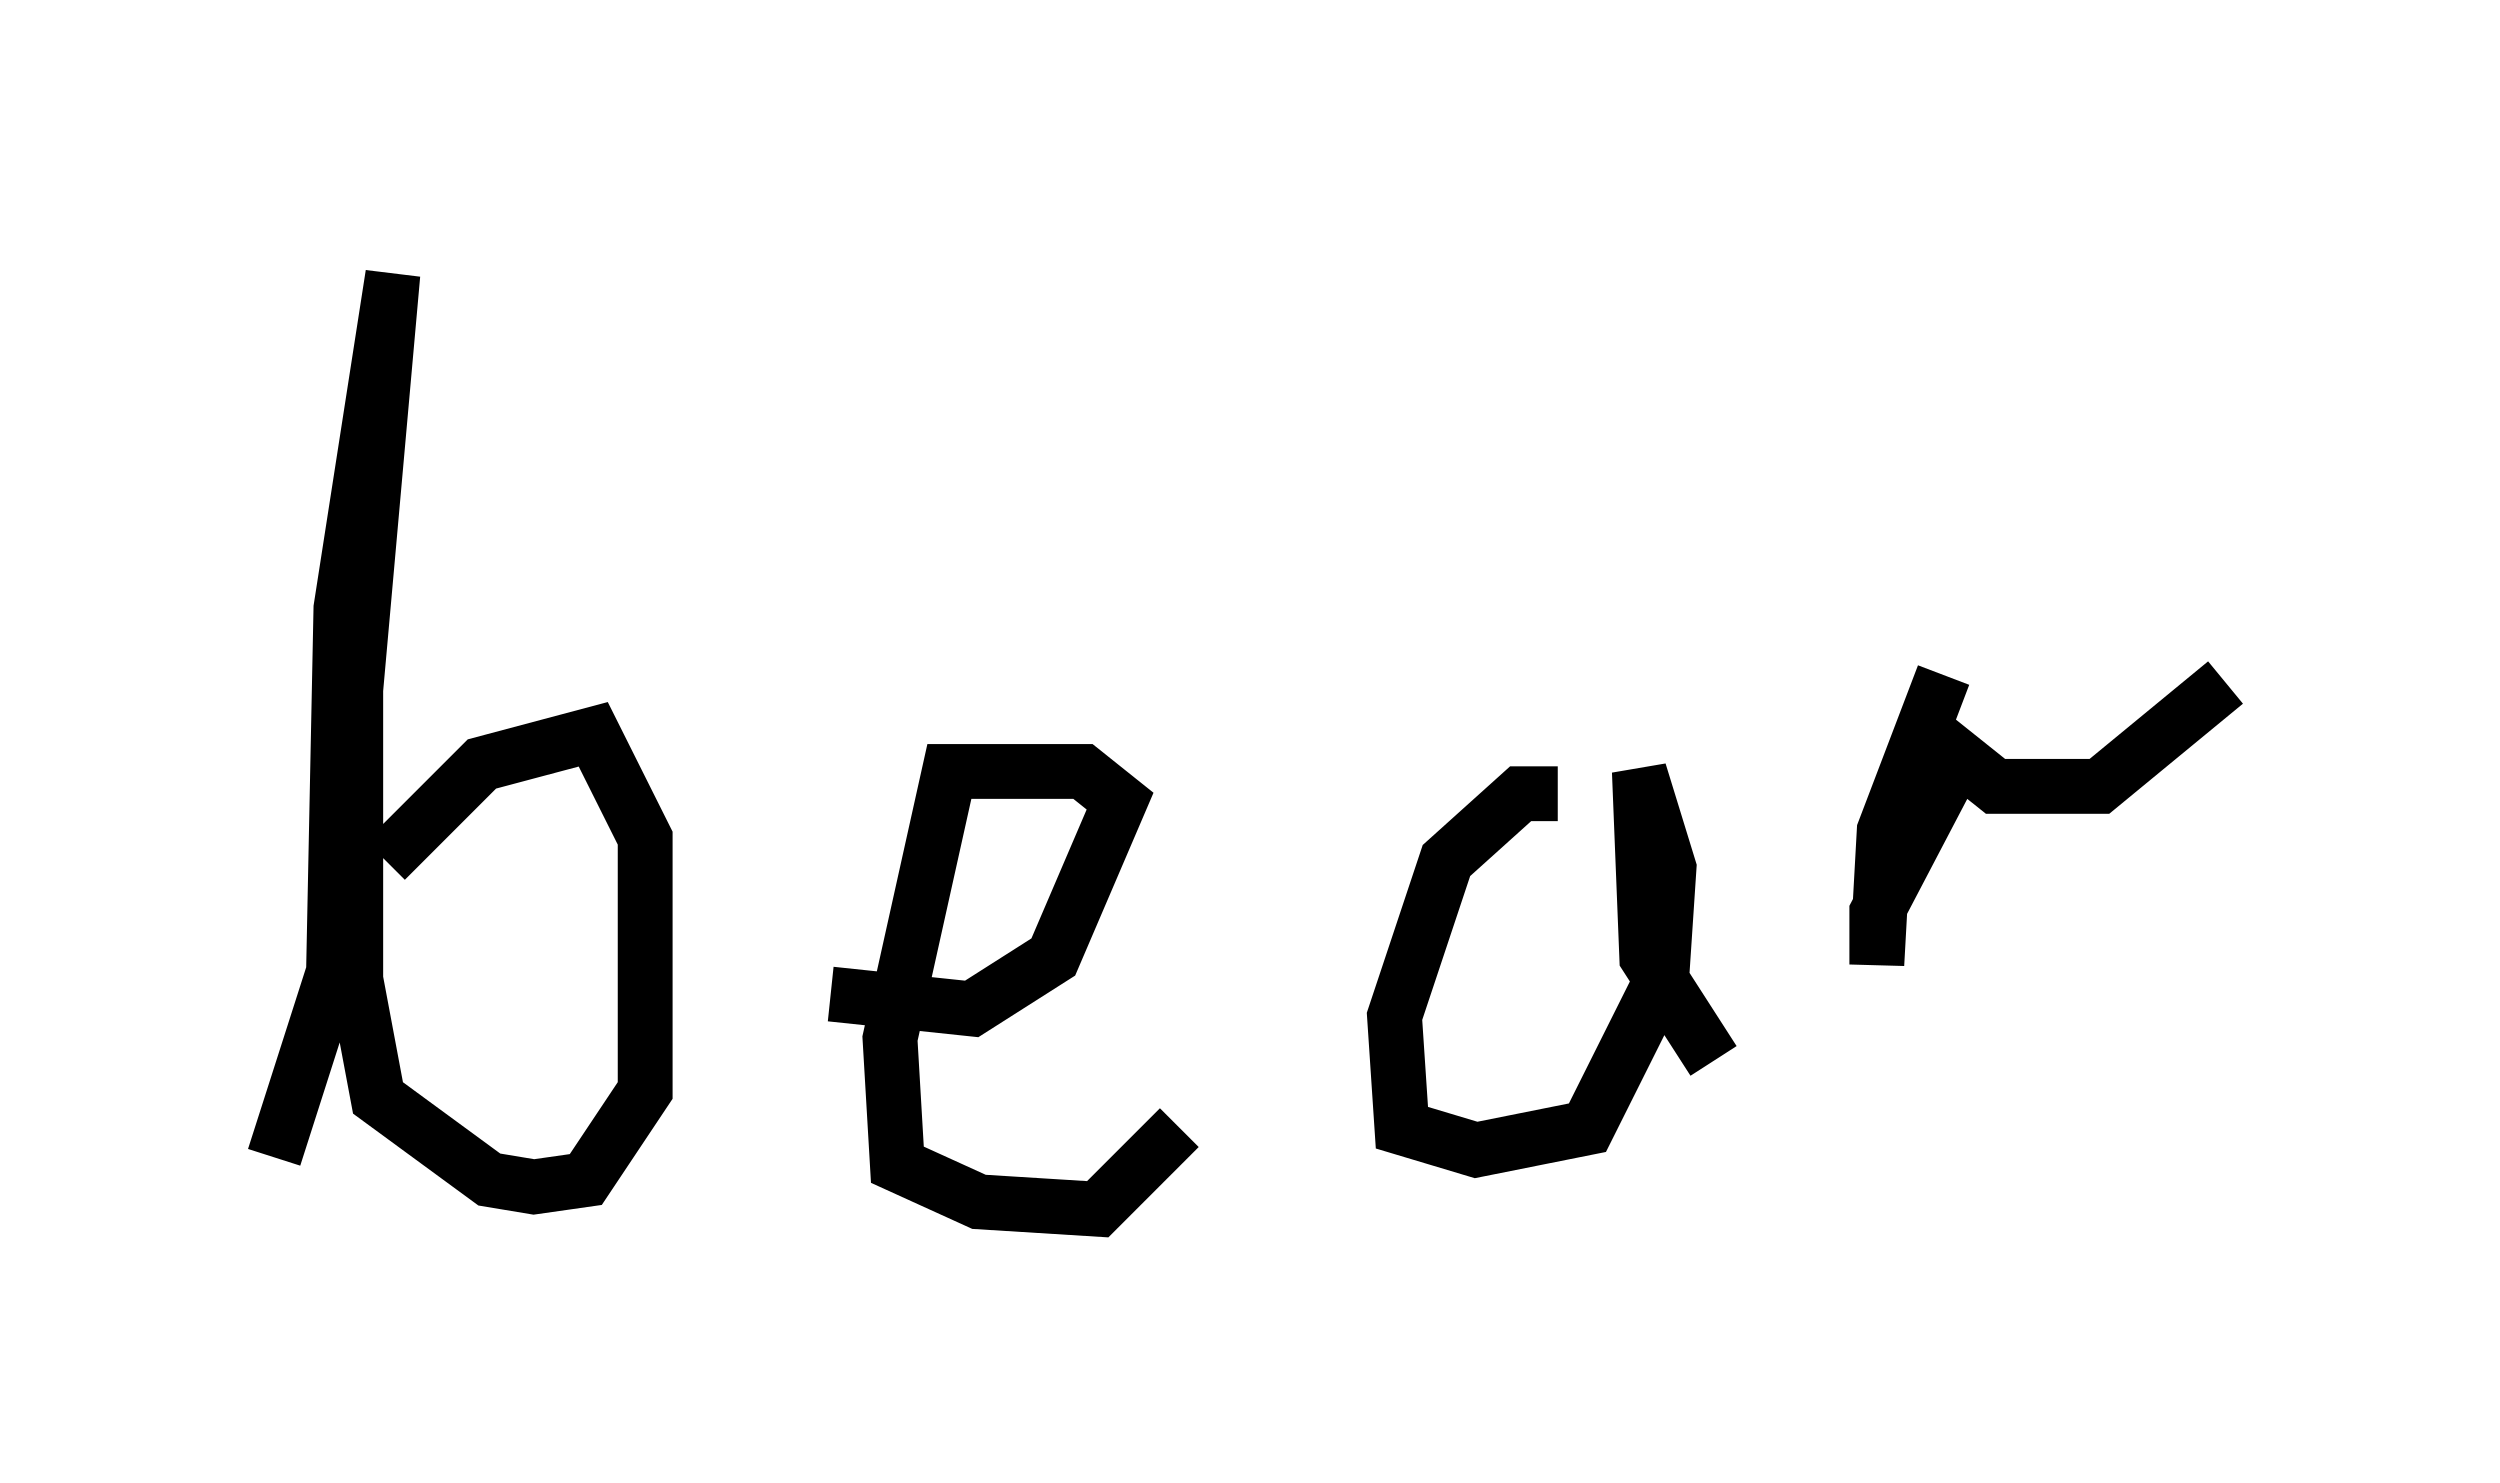 <?xml version="1.0" encoding="utf-8" ?>
<svg baseProfile="full" height="27.05" version="1.1" width="45.588" xmlns="http://www.w3.org/2000/svg" xmlns:ev="http://www.w3.org/2001/xml-events" xmlns:xlink="http://www.w3.org/1999/xlink"><defs /><rect fill="white" height="27.05" width="45.588" x="0" y="0" /><path d="M6.894, 16.367 m0.135, -0.677 l1.759, -1.759 2.03, -0.541 l0.947, 1.894 0.0, 4.601 l-1.083, 1.624 -0.947, 0.135 l-0.812, -0.135 -2.03, -1.488 l-0.406, -2.165 0.0, -5.277 l0.677, -7.578 -0.947, 6.089 l-0.135, 6.631 -1.083, 3.383 m10.149, -2.977 l2.571, 0.271 1.488, -0.947 l1.218, -2.842 -0.677, -0.541 l-2.436, 0.0 -1.083, 4.871 l0.135, 2.3 1.488, 0.677 l2.165, 0.135 1.488, -1.488 m6.901, -6.089 l-0.677, 0.0 -1.353, 1.218 l-0.947, 2.842 0.135, 2.03 l1.353, 0.406 2.03, -0.406 l1.353, -2.706 0.135, -2.03 l-0.541, -1.759 0.135, 3.383 l1.218, 1.894 m4.195, -7.036 l-1.083, 2.842 -0.135, 2.436 l0.0, -0.947 1.488, -2.842 l0.677, 0.541 1.894, 0.0 l2.3, -1.894 " fill="none" stroke="black" stroke-width="1" /></svg>